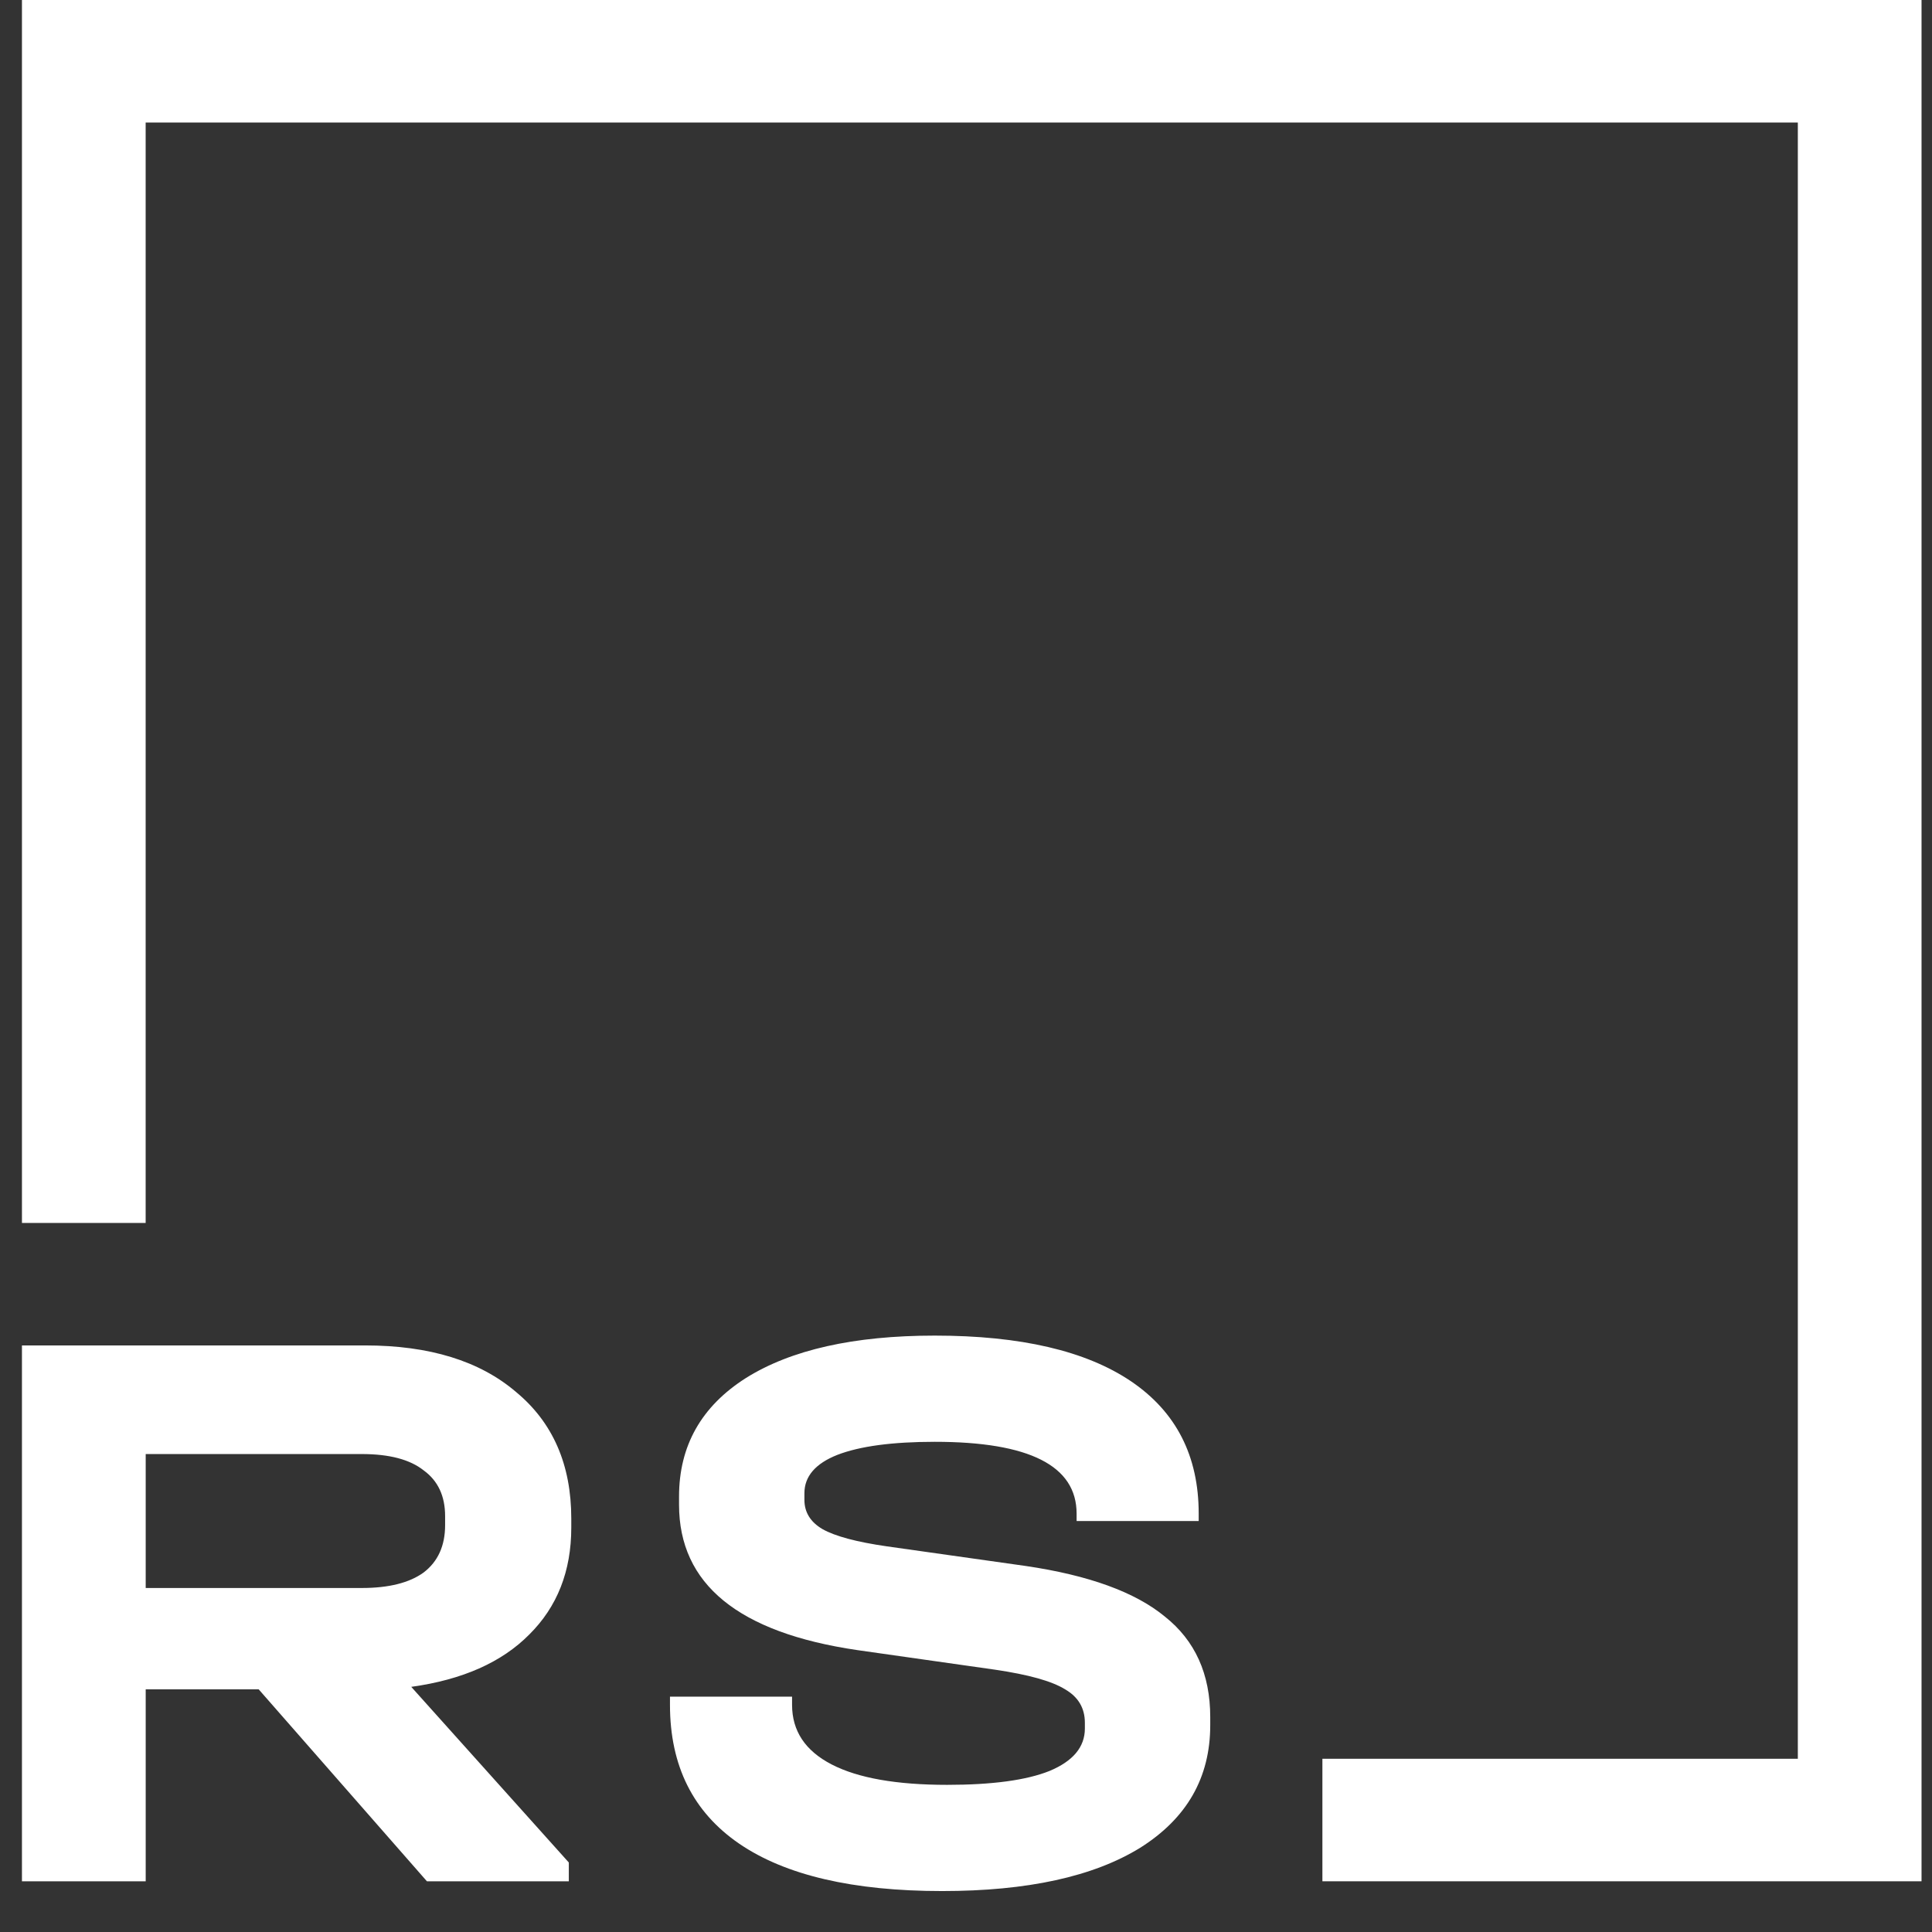 <svg width="36" height="36" viewBox="0 0 36 36" fill="none" xmlns="http://www.w3.org/2000/svg">
<rect x="0" y="0" width="36" height="36" fill="#333333" stroke="none"/>
<path fill-rule="evenodd" clip-rule="evenodd" d="M2.714 2.283H33.5V32.772H24.641V35.055H33.5H35.805V32.772V2.283V-0H33.5H2.714H0.409V2.283V22.788H2.714V2.283Z" fill="white"/>
<path d="M10.645 28.464C10.645 29.276 10.384 29.94 9.861 30.458C9.349 30.975 8.616 31.3 7.663 31.432L10.599 34.705V35.055H7.955L4.82 31.478H2.715V35.055H0.409V25.07H6.803C8.002 25.07 8.939 25.359 9.615 25.937C10.302 26.505 10.645 27.292 10.645 28.296V28.464ZM8.294 28.251C8.294 27.875 8.16 27.591 7.894 27.398C7.638 27.195 7.254 27.094 6.741 27.094H2.715V29.59H6.741C7.243 29.59 7.628 29.494 7.894 29.301C8.16 29.098 8.294 28.804 8.294 28.418V28.251ZM17.556 35.237C15.896 35.237 14.636 34.943 13.775 34.355C12.915 33.766 12.484 32.903 12.484 31.767V31.615H14.759V31.767C14.759 32.254 15.005 32.624 15.497 32.878C15.988 33.132 16.706 33.258 17.648 33.258C18.488 33.258 19.124 33.172 19.554 33C19.995 32.817 20.215 32.553 20.215 32.208V32.102C20.215 31.828 20.092 31.62 19.846 31.478C19.6 31.325 19.165 31.204 18.54 31.112L15.973 30.747C13.76 30.422 12.653 29.519 12.653 28.038V27.885C12.653 26.942 13.068 26.206 13.898 25.678C14.738 25.151 15.912 24.887 17.418 24.887C19.016 24.887 20.235 25.171 21.076 25.739C21.916 26.308 22.336 27.13 22.336 28.205V28.342H20.061V28.205C20.061 27.312 19.18 26.866 17.418 26.866C16.629 26.866 16.024 26.947 15.604 27.109C15.194 27.271 14.989 27.51 14.989 27.825V27.946C14.989 28.18 15.102 28.362 15.328 28.494C15.563 28.626 15.963 28.733 16.526 28.814L19.108 29.179C20.287 29.352 21.152 29.666 21.706 30.123C22.269 30.57 22.551 31.194 22.551 31.995V32.147C22.551 33.122 22.116 33.883 21.245 34.431C20.374 34.968 19.144 35.237 17.556 35.237Z" fill="white"/>
</svg>
